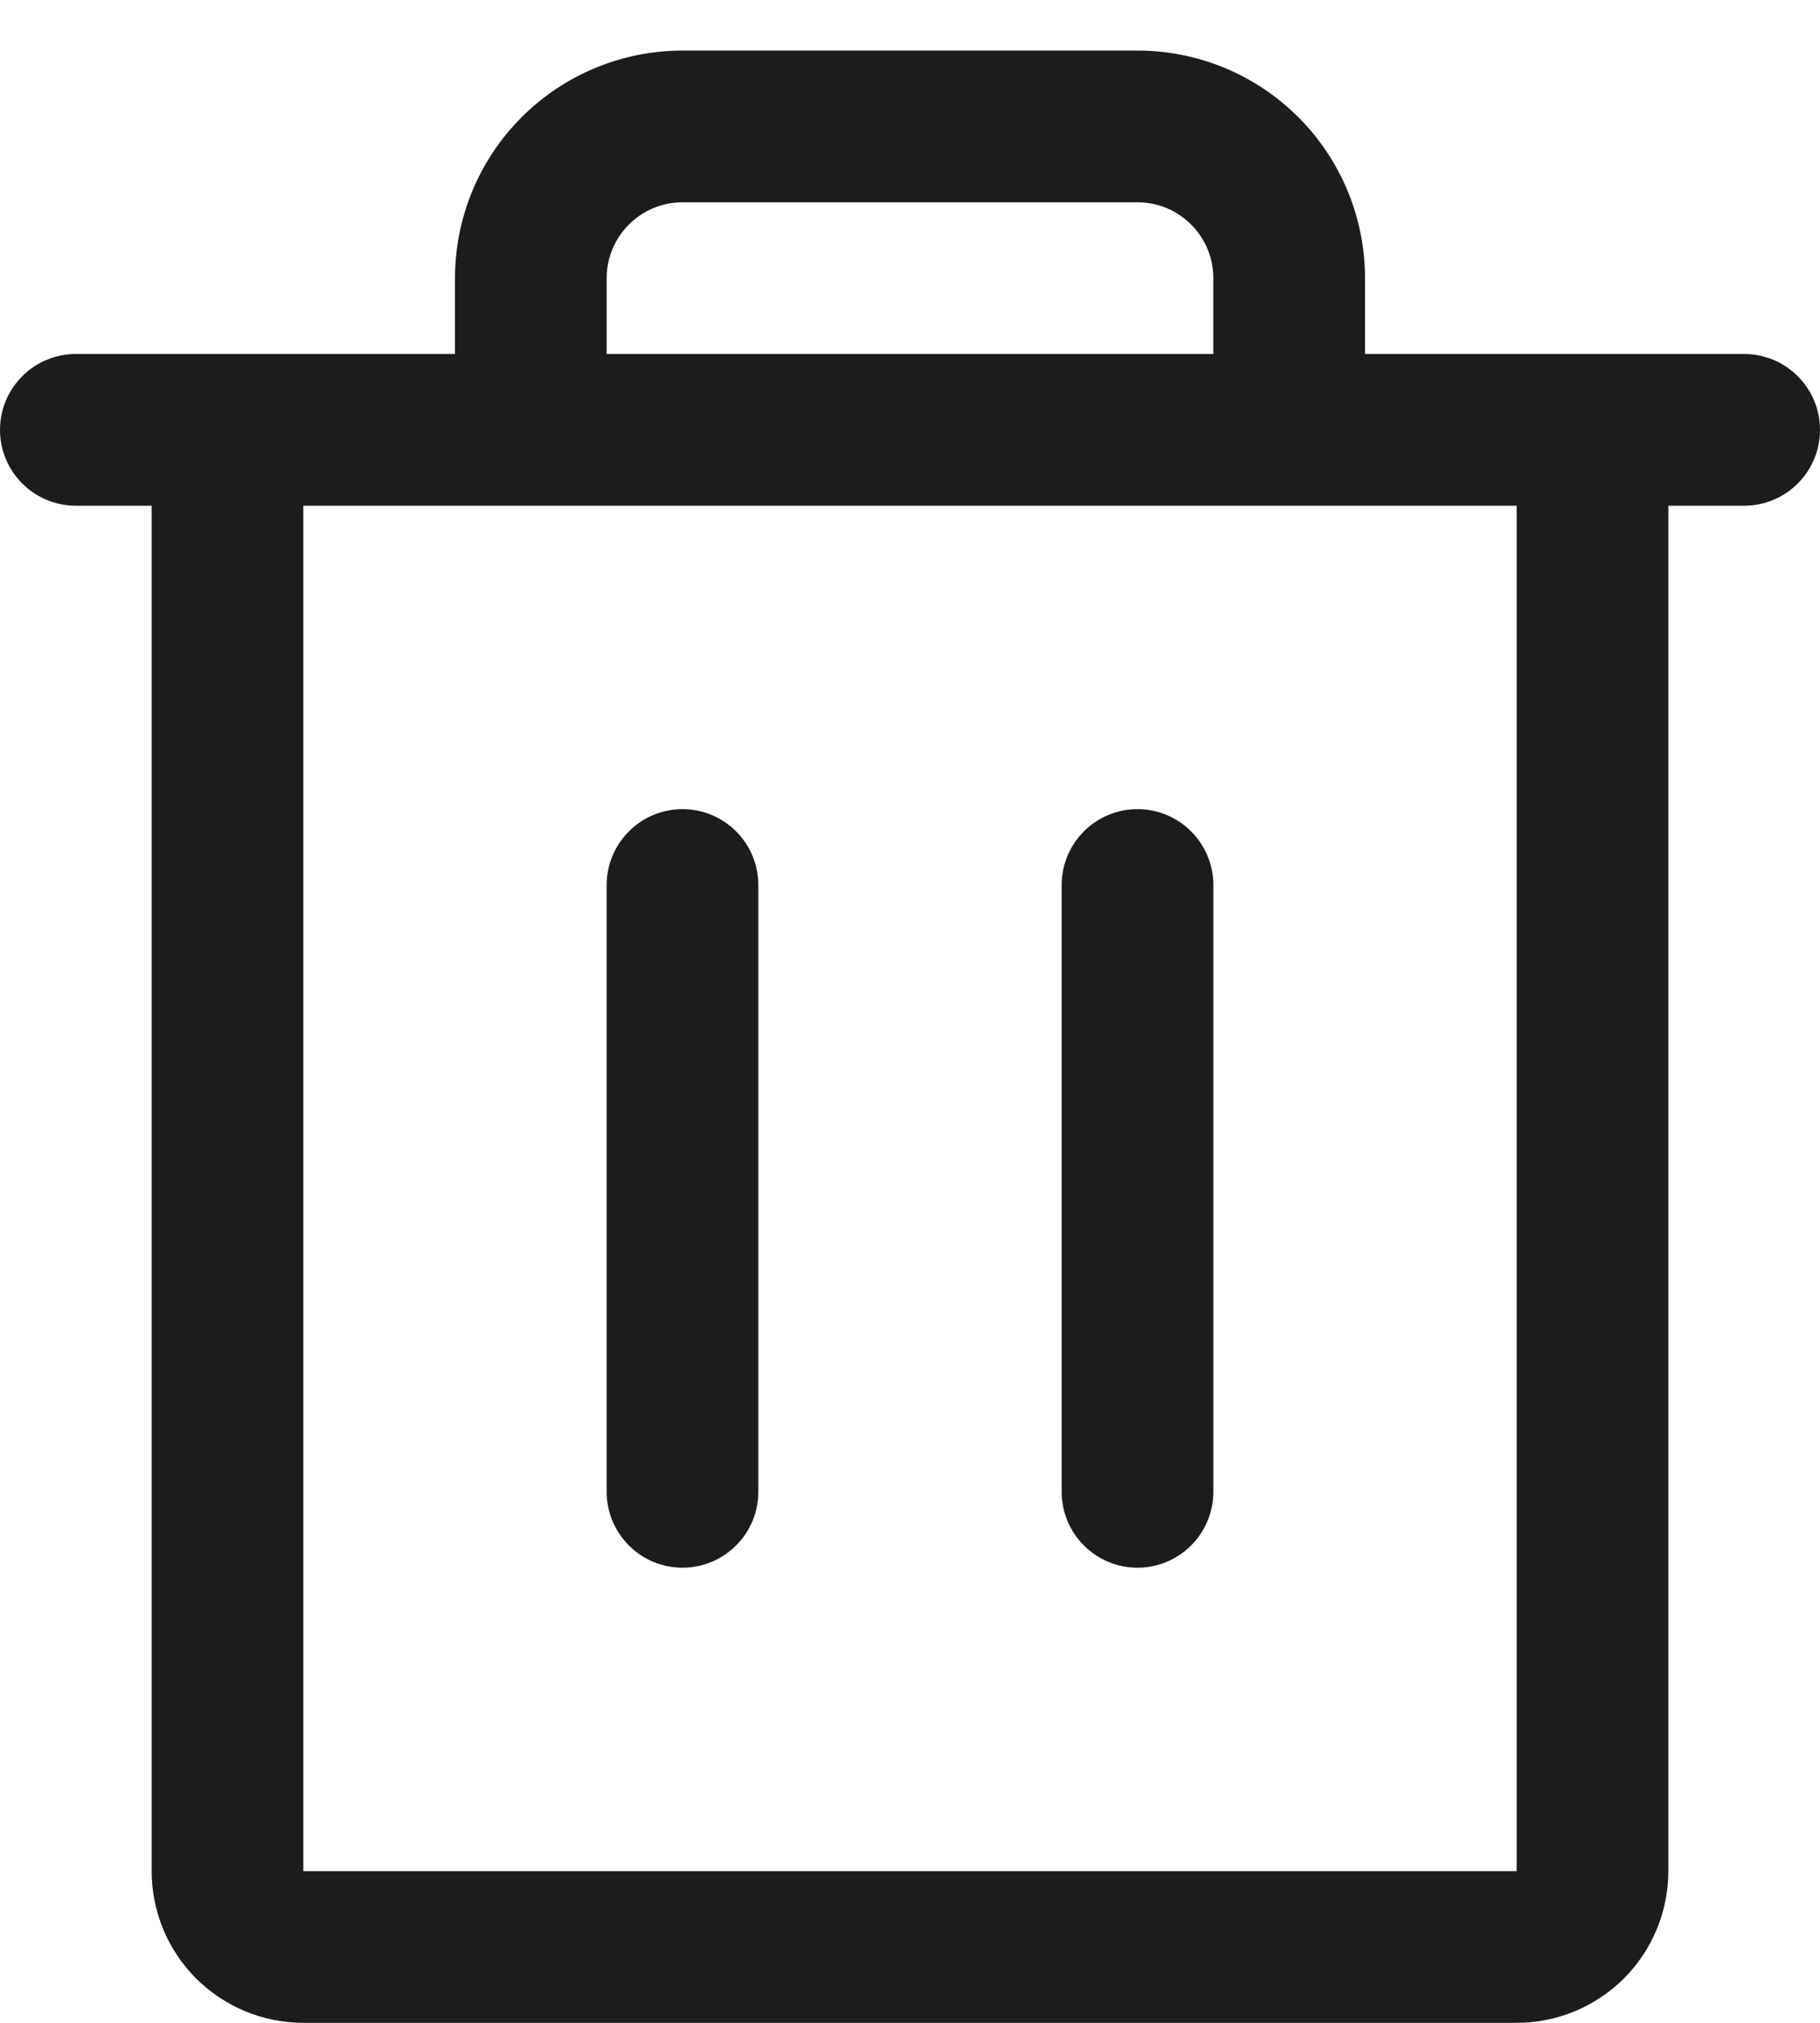 <svg width="18" height="20" viewBox="0 0 18 20" fill="none" xmlns="http://www.w3.org/2000/svg">
<path d="M17.25 3.5H13.5V2.75C13.5 2.153 13.263 1.581 12.841 1.159C12.419 0.737 11.847 0.5 11.25 0.5H6.75C6.153 0.5 5.581 0.737 5.159 1.159C4.737 1.581 4.5 2.153 4.5 2.75V3.5H0.75C0.551 3.5 0.36 3.579 0.22 3.72C0.079 3.86 0 4.051 0 4.25C0 4.449 0.079 4.64 0.22 4.78C0.36 4.921 0.551 5 0.75 5H1.5V18.5C1.5 18.898 1.658 19.279 1.939 19.561C2.221 19.842 2.602 20 3 20H15C15.398 20 15.779 19.842 16.061 19.561C16.342 19.279 16.5 18.898 16.5 18.5V5H17.25C17.449 5 17.64 4.921 17.78 4.78C17.921 4.64 18 4.449 18 4.25C18 4.051 17.921 3.86 17.78 3.72C17.64 3.579 17.449 3.5 17.25 3.5ZM6 2.75C6 2.551 6.079 2.36 6.22 2.22C6.36 2.079 6.551 2 6.75 2H11.25C11.449 2 11.64 2.079 11.78 2.22C11.921 2.36 12 2.551 12 2.75V3.5H6V2.75ZM15 18.5H3V5H15V18.5ZM7.5 8.75V14.75C7.5 14.949 7.421 15.14 7.28 15.28C7.14 15.421 6.949 15.5 6.75 15.5C6.551 15.5 6.36 15.421 6.22 15.28C6.079 15.14 6 14.949 6 14.75V8.75C6 8.551 6.079 8.36 6.22 8.22C6.36 8.079 6.551 8 6.75 8C6.949 8 7.14 8.079 7.28 8.22C7.421 8.36 7.5 8.551 7.5 8.75ZM12 8.75V14.75C12 14.949 11.921 15.14 11.78 15.28C11.64 15.421 11.449 15.5 11.25 15.5C11.051 15.5 10.86 15.421 10.72 15.28C10.579 15.14 10.5 14.949 10.5 14.75V8.75C10.5 8.551 10.579 8.36 10.72 8.22C10.86 8.079 11.051 8 11.25 8C11.449 8 11.64 8.079 11.78 8.22C11.921 8.36 12 8.551 12 8.75Z" fill="#1C1C1C"/>
</svg>
